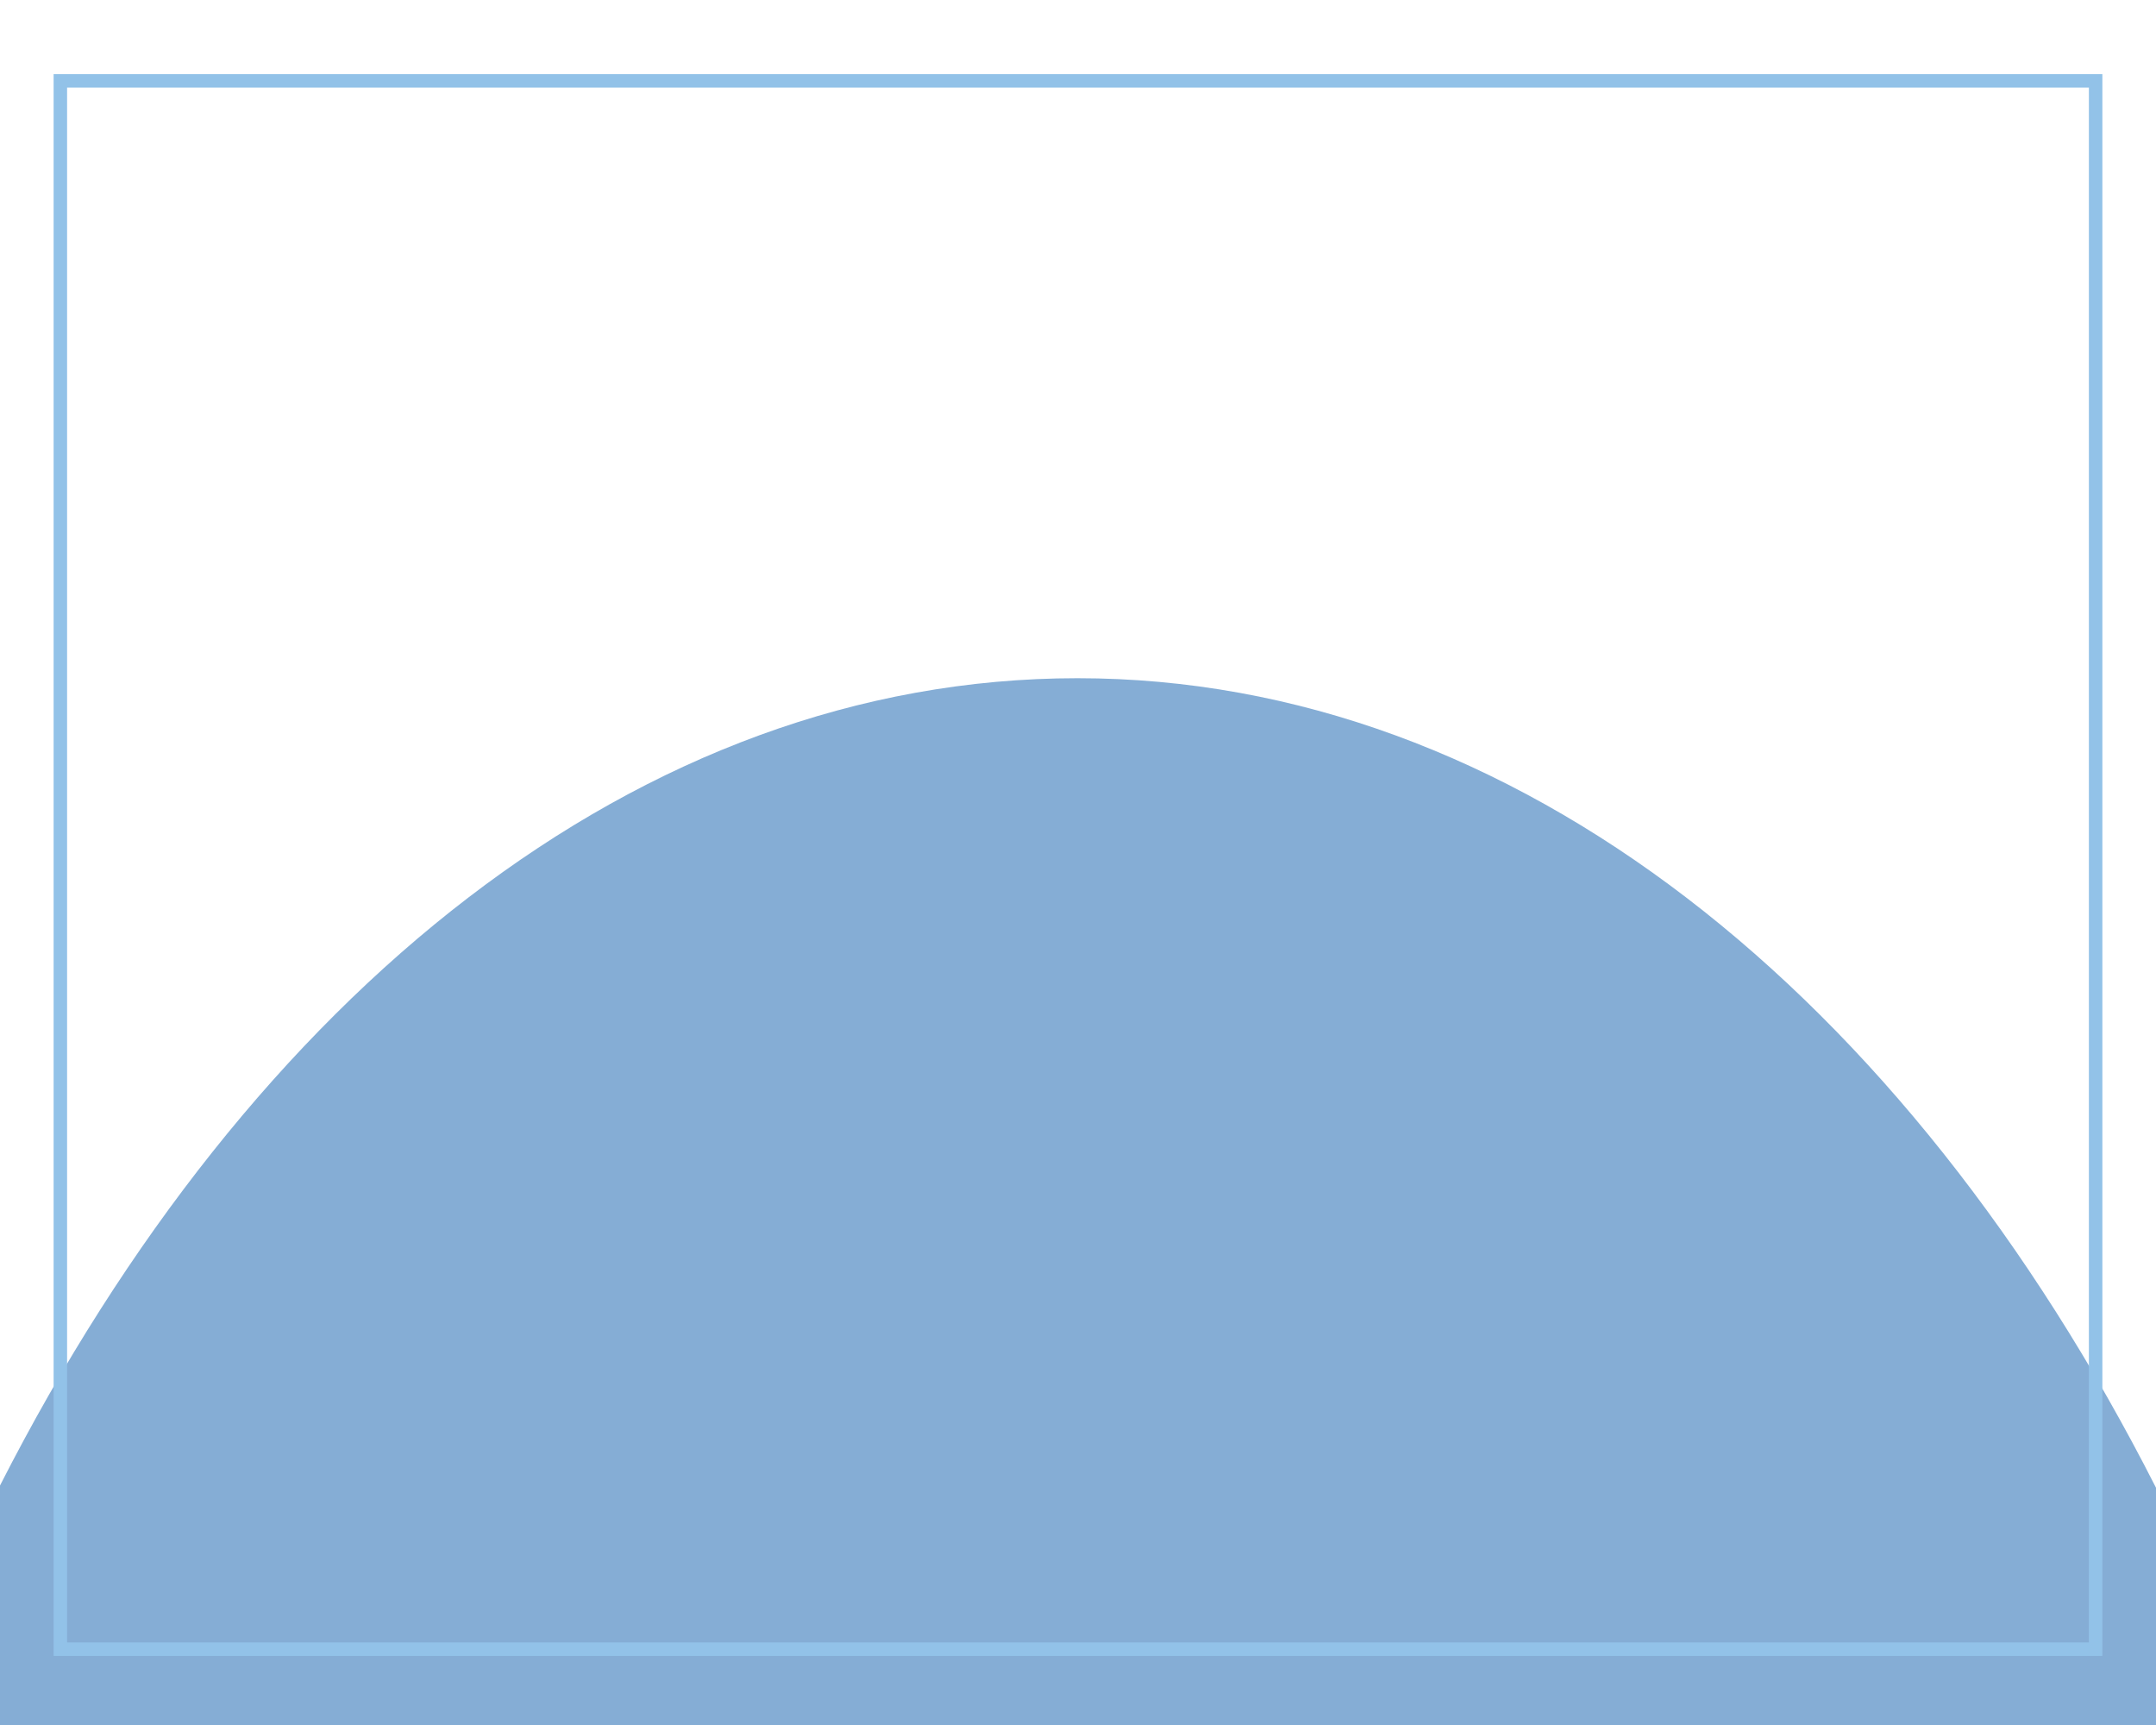 <?xml version="1.0" encoding="utf-8"?>
<!-- Generator: Adobe Illustrator 27.1.0, SVG Export Plug-In . SVG Version: 6.00 Build 0)  -->
<svg version="1.1" id="Layer_1" xmlns="http://www.w3.org/2000/svg" xmlns:xlink="http://www.w3.org/1999/xlink" x="0px" y="0px"
	 viewBox="0 0 1280 1024" style="enable-background:new 0 0 1280 1024;" xml:space="preserve">
<style type="text/css">
	.st0{fill:#85ADD5;}
	.st1{fill:none;stroke:#92C2E8;stroke-width:8;stroke-miterlimit:10;}
</style>
<path class="st0" d="M1280,1024V883.16C1131.32,590.65,899.77,402.6,639.67,402.6S148.71,590.07,0,881.84V1024H1280z"/>
<rect x="35.83" y="48" class="st1" width="1208.33" height="931"/>
</svg>
